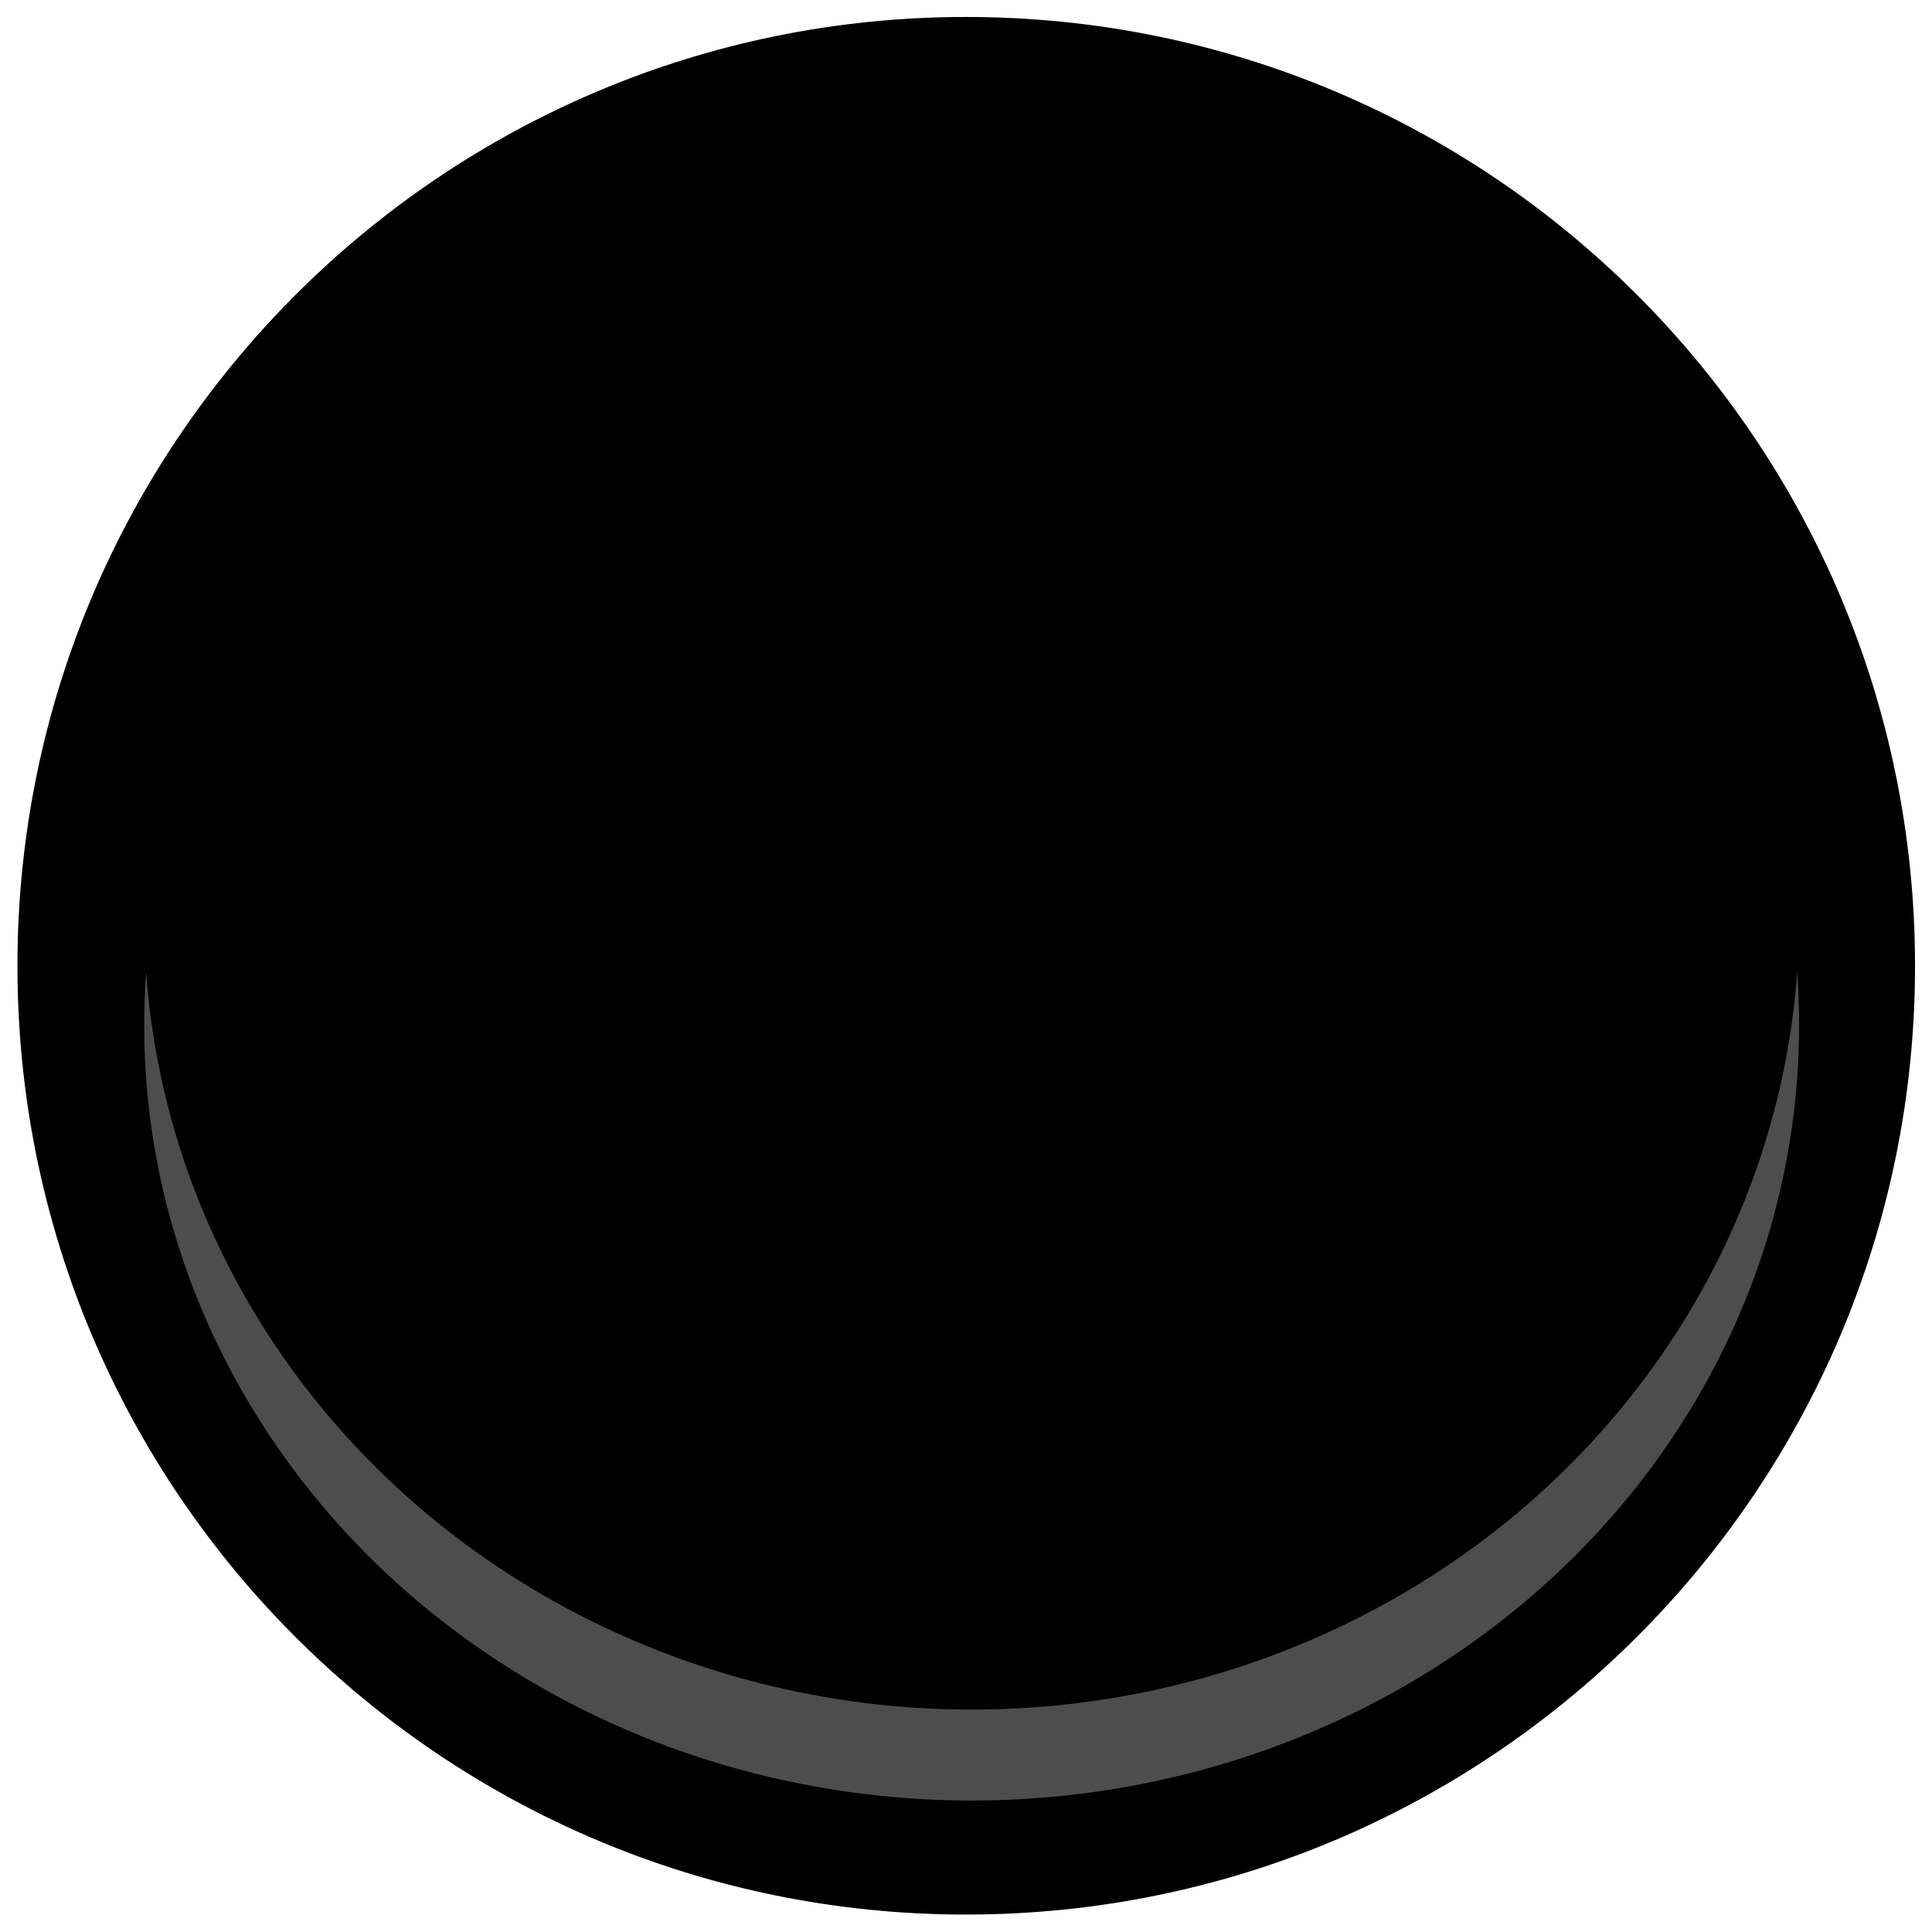 <?xml version="1.0" encoding="UTF-8" standalone="no"?>
<!-- Created with Inkscape (http://www.inkscape.org/) -->

<svg
   xmlns:dc="http://purl.org/dc/elements/1.1/"
   xmlns:cc="http://creativecommons.org/ns#"
   xmlns:rdf="http://www.w3.org/1999/02/22-rdf-syntax-ns#"
   xmlns:svg="http://www.w3.org/2000/svg"
   xmlns="http://www.w3.org/2000/svg"
   xmlns:sodipodi="http://sodipodi.sourceforge.net/DTD/sodipodi-0.dtd"
   xmlns:inkscape="http://www.inkscape.org/namespaces/inkscape"
   width="4.1mm"
   height="4.1mm"
   viewBox="0 0 4.1 4.1"
   version="1.1"
   id="svg15654"
   inkscape:version="0.92.4 5da689c313, 2019-01-14"
   sodipodi:docname="BlackTinyButton_Night_1.svg">
  <defs
     id="defs15648" />
  <sodipodi:namedview
     id="base"
     pagecolor="#ffffff"
     bordercolor="#666666"
     borderopacity="1.0"
     inkscape:pageopacity="0.0"
     inkscape:pageshadow="2"
     inkscape:zoom="15.839192"
     inkscape:cx="1.1416697"
     inkscape:cy="8.8254234"
     inkscape:document-units="mm"
     inkscape:current-layer="layer1"
     showgrid="false"
     inkscape:window-width="940"
     inkscape:window-height="1050"
     inkscape:window-x="976"
     inkscape:window-y="0"
     inkscape:window-maximized="0" />
  <g
     inkscape:label="Layer 1"
     inkscape:groupmode="layer"
     id="layer1"
     transform="translate(0,-292.9)">
    <path
       inkscape:connector-curvature="0"
       id="path5961-3-3"
       style="display:inline;fill:#000000;fill-opacity:1;fill-rule:nonzero;stroke:none;stroke-width:0.192"
       d="m 4.064,294.95 c 0,1.112 -0.902,2.013 -2.014,2.013 -1.112,0 -2.013,-0.901 -2.013,-2.013 0,-1.112 0.902,-2.014 2.013,-2.014 1.112,0 2.014,0.901 2.014,2.014" />
    <ellipse
       cy="295.076"
       cx="2.062"
       id="circle12436-6"
       style="display:inline;opacity:1;vector-effect:none;fill:#4d4d4d;fill-opacity:1;fill-rule:nonzero;stroke:none;stroke-width:0.195;stroke-linecap:butt;stroke-linejoin:miter;stroke-miterlimit:4;stroke-dasharray:none;stroke-dashoffset:0;stroke-opacity:1"
       rx="1.756"
       ry="1.645" />
    <ellipse
       style="display:inline;opacity:1;vector-effect:none;fill:#000000;fill-opacity:1;fill-rule:nonzero;stroke:none;stroke-width:0.197;stroke-linecap:butt;stroke-linejoin:miter;stroke-miterlimit:4;stroke-dasharray:none;stroke-dashoffset:0;stroke-opacity:1"
       id="path12411-7"
       cx="2.062"
       cy="294.848"
       rx="1.756"
       ry="1.68" />
  </g>
</svg>
